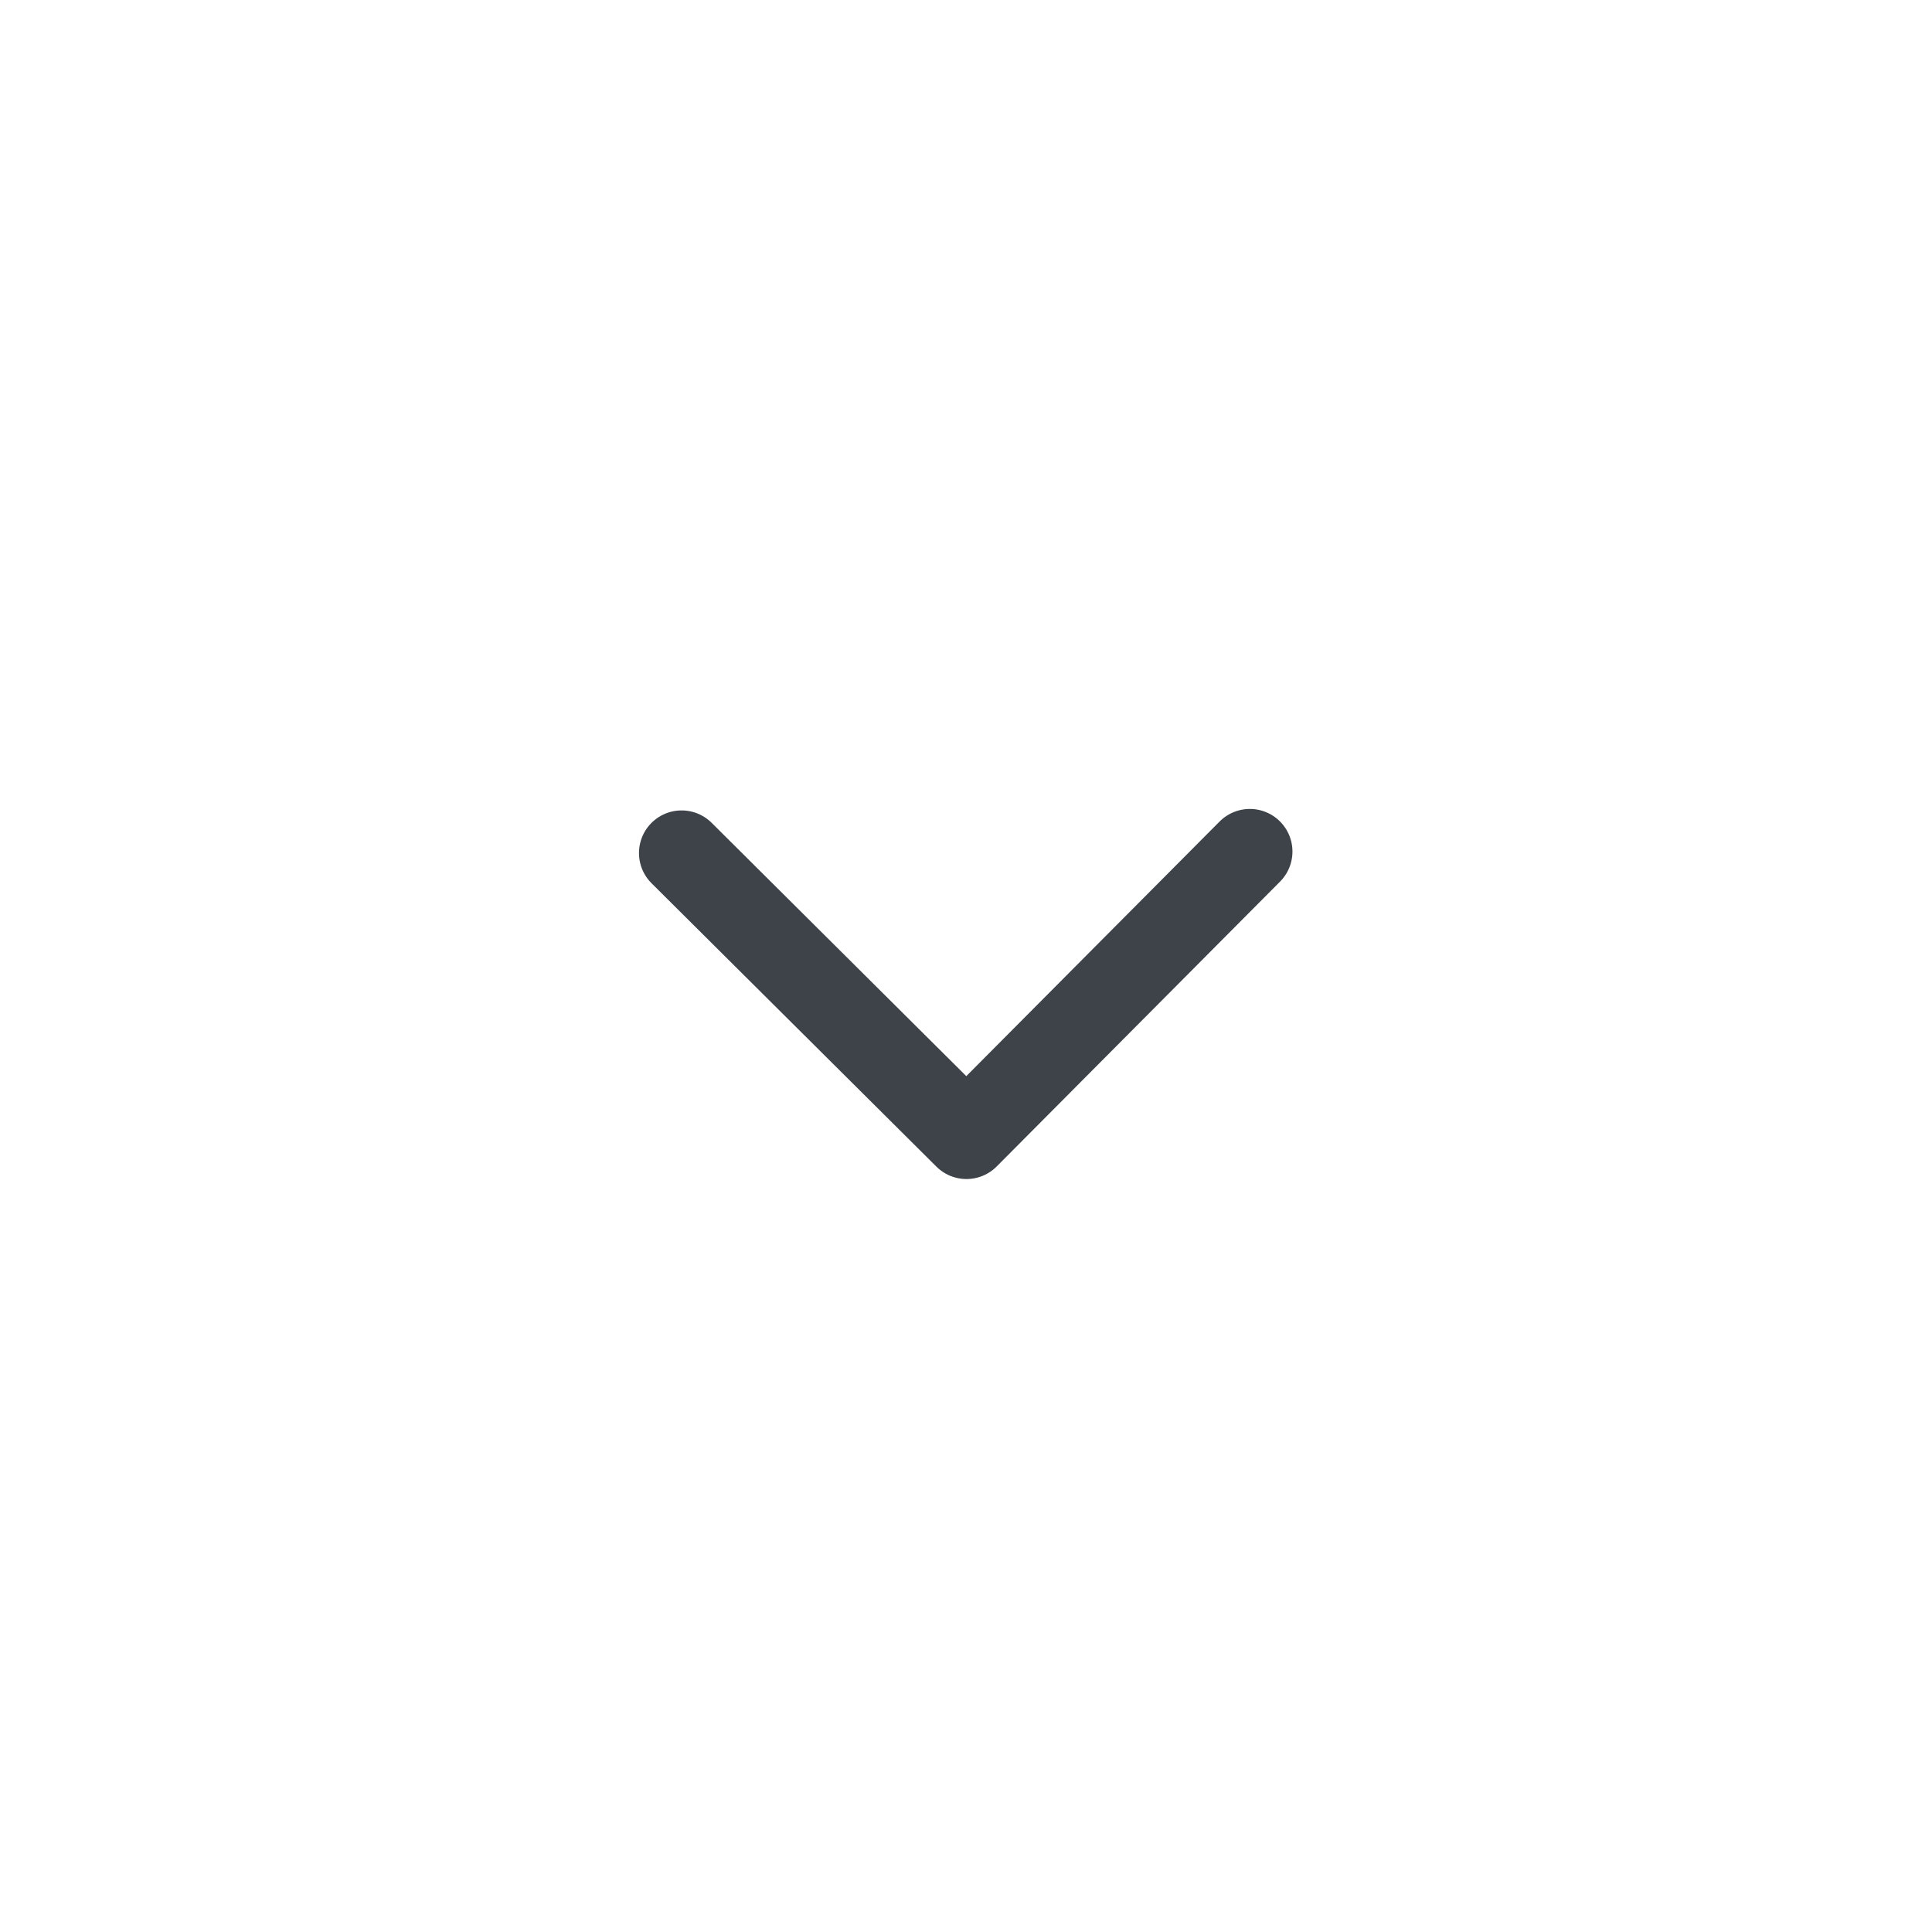 <svg width="34" height="34" viewBox="0 0 34 34" fill="none" xmlns="http://www.w3.org/2000/svg">
<path d="M21.995 14.986L17.008 19.999L11.995 15.012" stroke="#3D4349" stroke-width="1.5" stroke-linecap="round" stroke-linejoin="round"/>
</svg>
